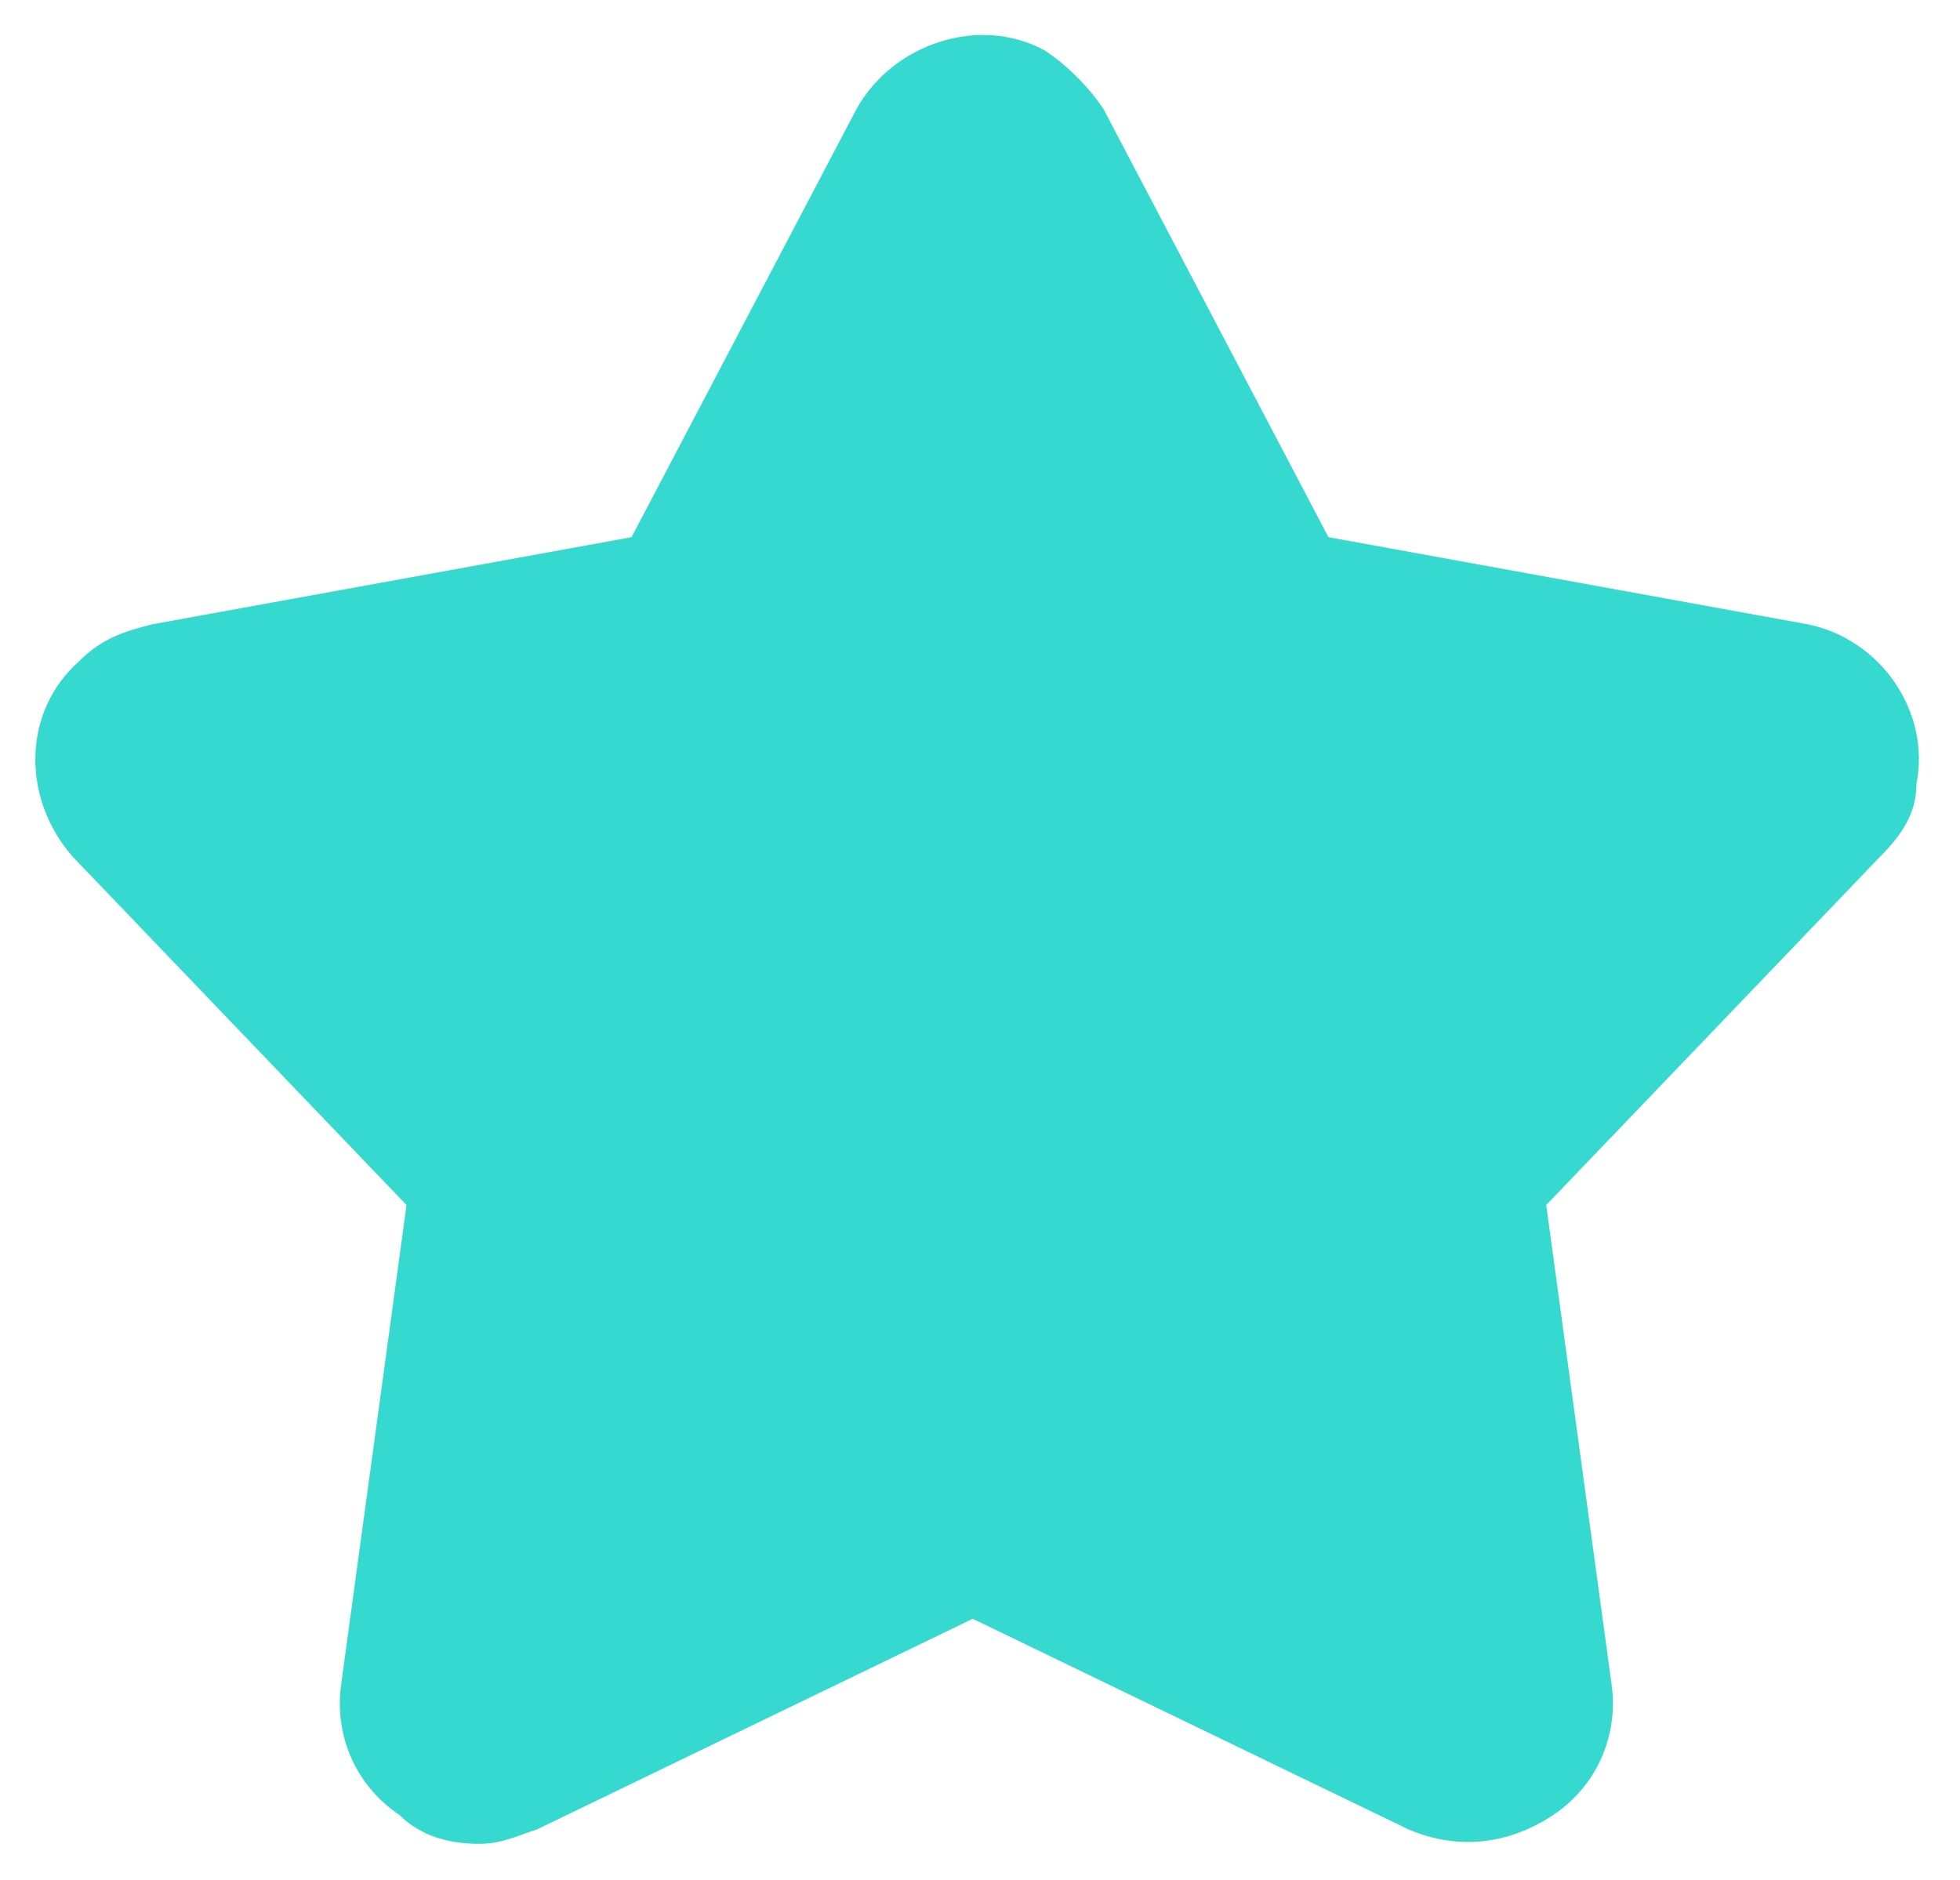 <?xml version="1.0" encoding="UTF-8" standalone="no"?>
<svg
   xmlns:dc="http://purl.org/dc/elements/1.1/"
   xmlns:cc="http://creativecommons.org/ns#"
   xmlns:rdf="http://www.w3.org/1999/02/22-rdf-syntax-ns#"
   xmlns:svg="http://www.w3.org/2000/svg"
   xmlns="http://www.w3.org/2000/svg"
   xmlns:sodipodi="http://sodipodi.sourceforge.net/DTD/sodipodi-0.dtd"
   xmlns:inkscape="http://www.inkscape.org/namespaces/inkscape"
   version="1.1"
   id="Camada_1"
   x="0px"
   y="0px"
   viewBox="0 0 27 25.9"
   style="enable-background:new 0 0 27 25.9;"
   xml:space="preserve"
   sodipodi:docname="starPressed.svg"
   inkscape:version="1.0.2 (394de47547, 2021-03-26)"><defs
   id="defs15" /><sodipodi:namedview
   pagecolor="#ffffff"
   bordercolor="#666666"
   borderopacity="1"
   objecttolerance="10"
   gridtolerance="10"
   guidetolerance="10"
   inkscape:pageopacity="0"
   inkscape:pageshadow="2"
   inkscape:window-width="1360"
   inkscape:window-height="704"
   id="namedview13"
   showgrid="false"
   inkscape:zoom="21.235522"
   inkscape:cx="13.5"
   inkscape:cy="12.95"
   inkscape:window-x="0"
   inkscape:window-y="27"
   inkscape:window-maximized="1"
   inkscape:current-layer="Camada_1" />
<style
   type="text/css"
   id="style2">
	.st0{fill:#5B5B59;}
</style>
<title
   id="title4">star</title>
<g
   id="g10"
   style="fill:#35d9d0;fill-opacity:1">
	<g
   id="g8"
   style="fill:#35d9d0;fill-opacity:1">
		<path
   class="st0"
   d="M25.9,11.8l-4.6,4.8l0.9,6.6c0.1,0.7-0.2,1.4-0.8,1.8c-0.6,0.4-1.3,0.5-2,0.2l-6-2.9l-6,2.9    c-0.3,0.1-0.5,0.2-0.8,0.2c-0.4,0-0.8-0.1-1.1-0.4c-0.6-0.4-0.9-1.1-0.8-1.8l0.9-6.6l-4.6-4.8c-0.7-0.8-0.7-2,0.1-2.7    c0.3-0.3,0.6-0.4,1-0.5l6.6-1.2l3.1-5.9c0.5-0.9,1.7-1.3,2.6-0.8c0.3,0.2,0.6,0.5,0.8,0.8l3.1,5.9l6.6,1.2c1,0.2,1.7,1.2,1.5,2.2    C26.4,11.2,26.2,11.5,25.9,11.8L25.9,11.8z"
   id="path6"
   style="fill:#35d9d0;fill-opacity:1" />
	</g>
</g>
</svg>
